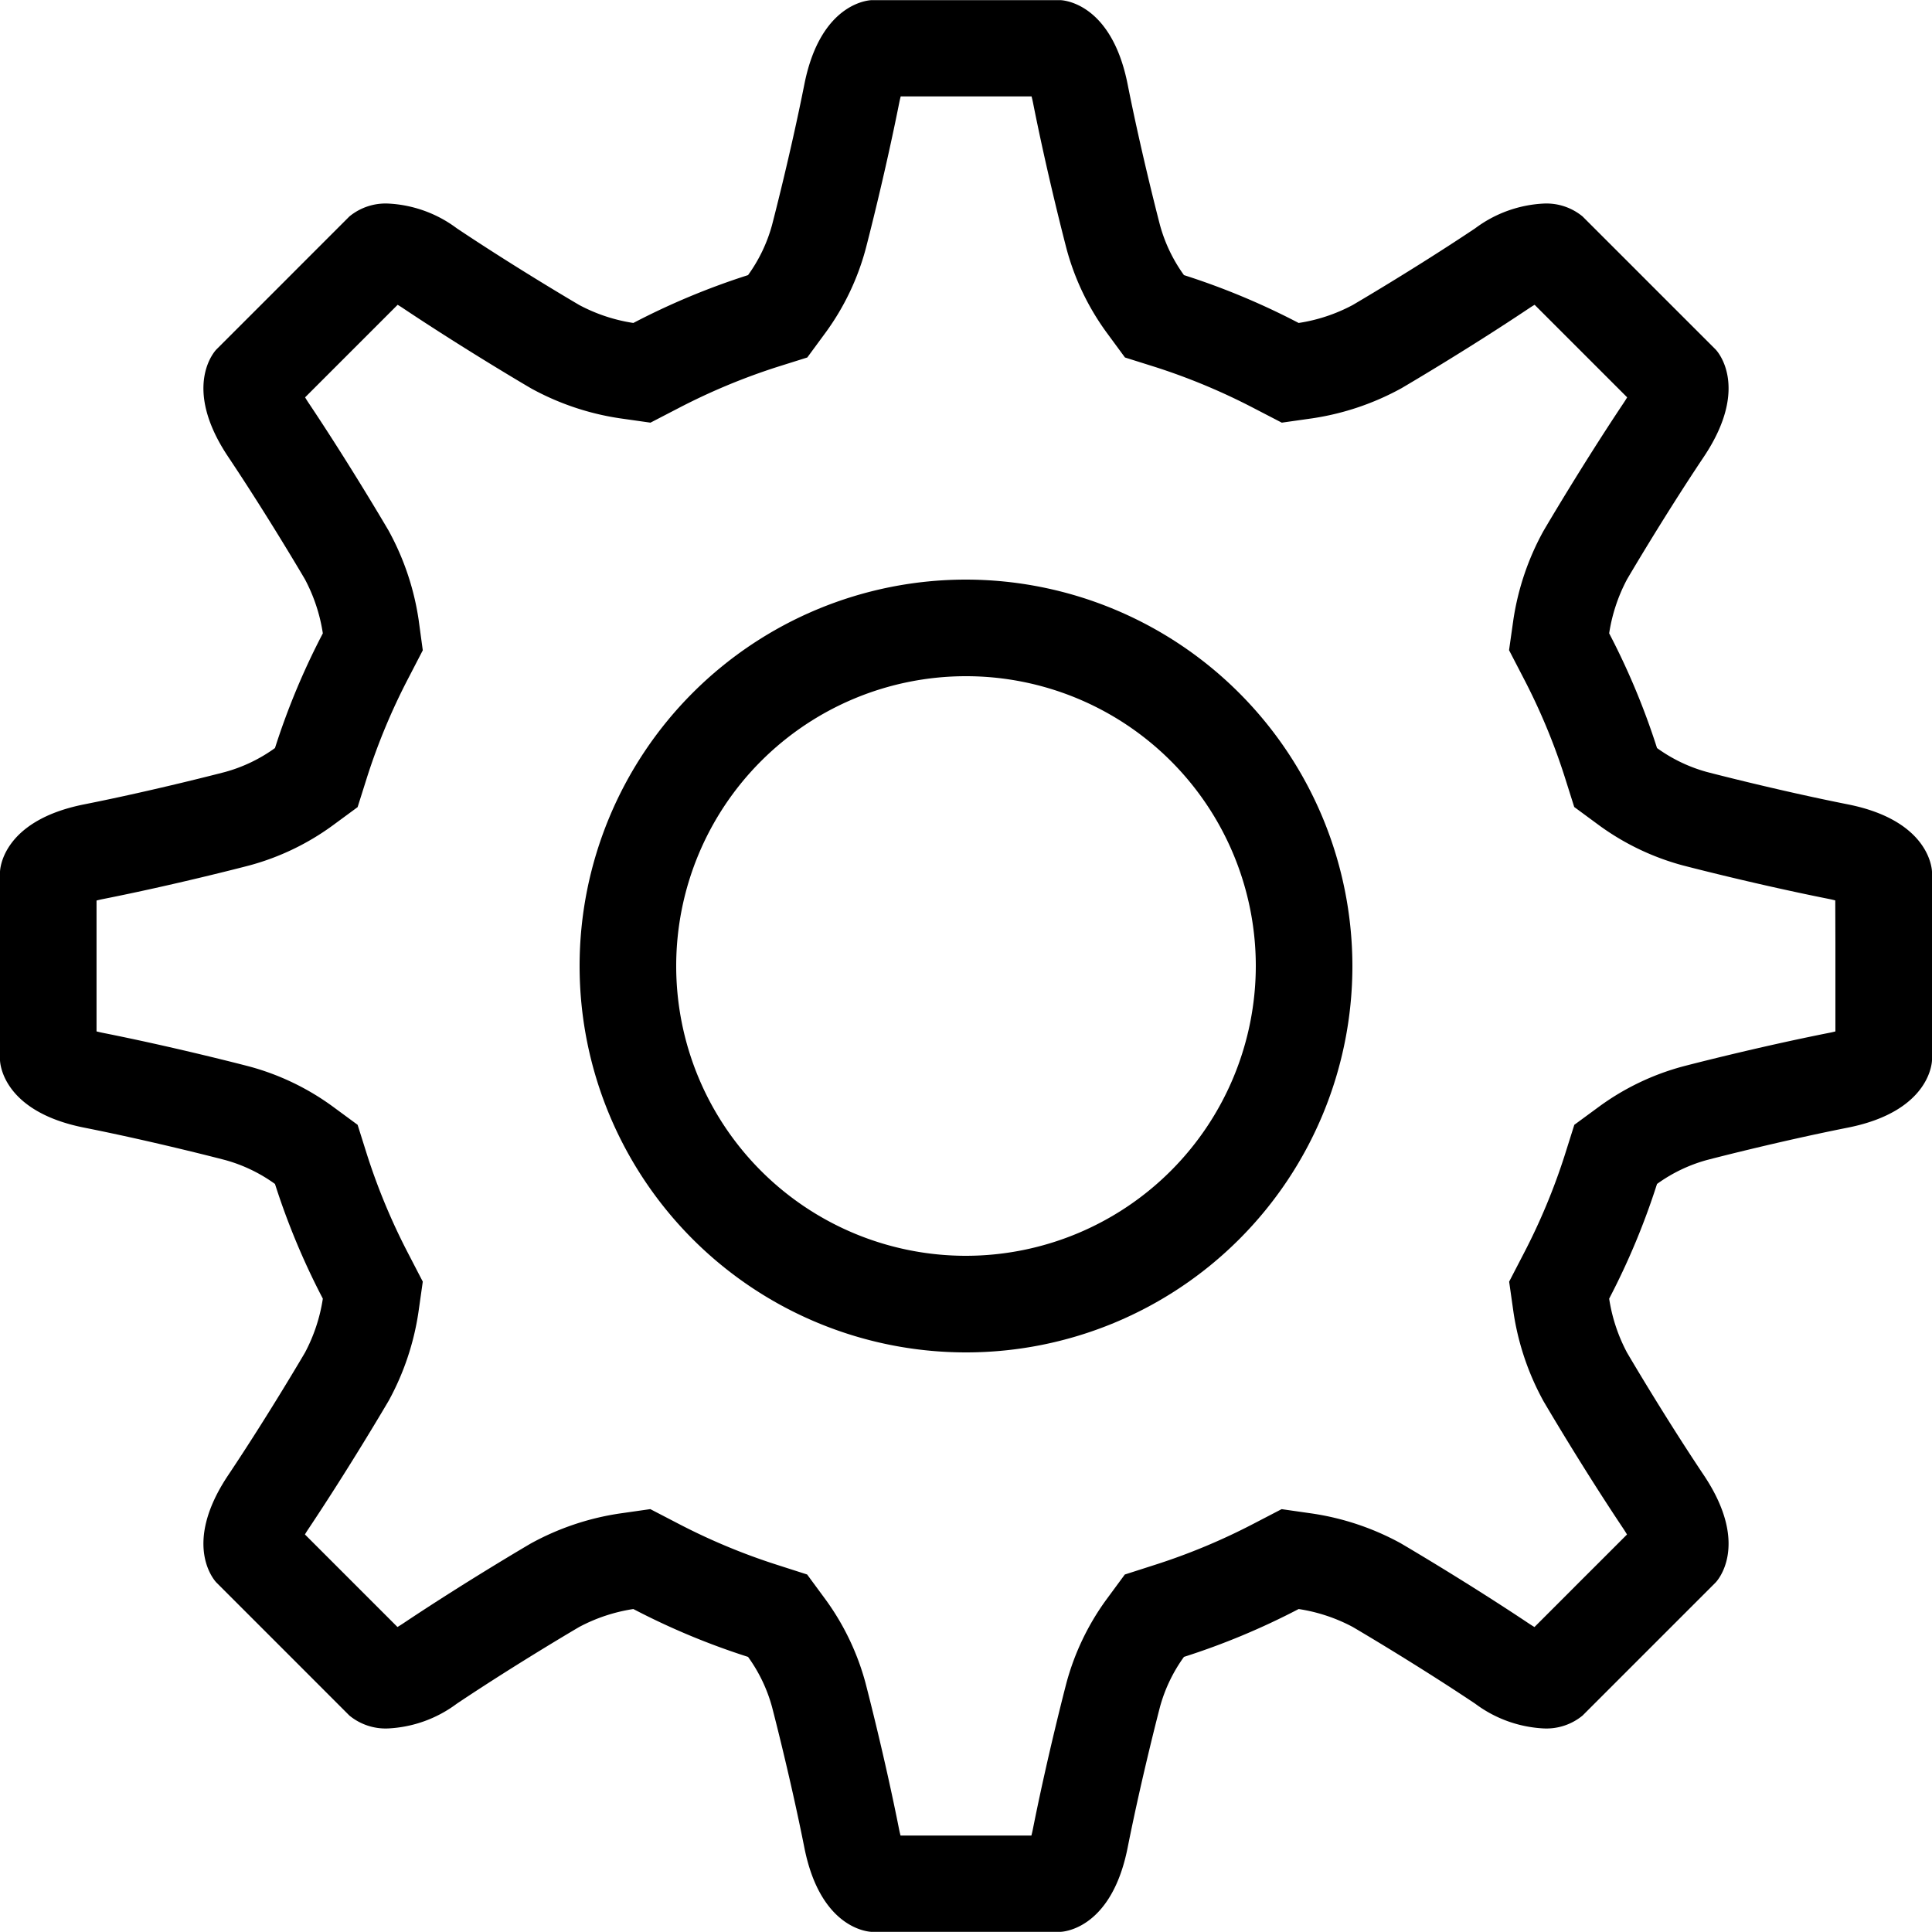 <svg xmlns="http://www.w3.org/2000/svg" width="60" height="60" viewBox="0 0 60 60">
	<g id="Group_12468" data-name="Group 12468" transform="translate(-728 -632.559)">
		<path id="Path_30822" data-name="Path 30822" d="M758,650.559a12,12,0,1,0,12,12A12.013,12.013,0,0,0,758,650.559Zm0,21a9,9,0,1,1,9-9A9.01,9.01,0,0,1,758,671.559Z" />
		<path id="Path_30823" data-name="Path 30823" d="M785.385,657.539c-2.235-.444-4.378-1.006-4.378-1.006a4.816,4.816,0,0,1-1.547-.743,22.375,22.375,0,0,0-1.486-3.562,5.255,5.255,0,0,1,.555-1.677s1.118-1.912,2.385-3.806c1.482-2.217.364-3.335.364-3.335l-1.549-1.548-.516-.516-.516-.517-1.549-1.548a1.765,1.765,0,0,0-1.208-.4,3.867,3.867,0,0,0-2.126.768c-1.894,1.267-3.807,2.384-3.807,2.384a5.232,5.232,0,0,1-1.676.556,22.4,22.4,0,0,0-3.562-1.486,4.825,4.825,0,0,1-.743-1.547s-.562-2.143-1.006-4.378c-.519-2.615-2.1-2.615-2.1-2.615h-5.84s-1.581,0-2.1,2.615c-.444,2.235-1.006,4.378-1.006,4.378a4.825,4.825,0,0,1-.743,1.547,22.4,22.4,0,0,0-3.562,1.486,5.243,5.243,0,0,1-1.677-.556s-1.912-1.117-3.806-2.384a3.867,3.867,0,0,0-2.126-.768,1.769,1.769,0,0,0-1.209.4l-1.548,1.548-.516.517-.516.516-1.549,1.548s-1.118,1.118.364,3.335c1.267,1.894,2.385,3.806,2.385,3.806a5.255,5.255,0,0,1,.555,1.677,22.335,22.335,0,0,0-1.486,3.562,4.826,4.826,0,0,1-1.547.743s-2.143.562-4.378,1.006c-2.615.519-2.615,2.1-2.615,2.1v5.84s0,1.581,2.615,2.1c2.235.444,4.378,1.006,4.378,1.006a4.825,4.825,0,0,1,1.547.743,22.413,22.413,0,0,0,1.486,3.562,5.243,5.243,0,0,1-.555,1.676s-1.118,1.913-2.385,3.807c-1.482,2.216-.364,3.334-.364,3.334l1.549,1.549.516.516.516.516,1.548,1.549a1.769,1.769,0,0,0,1.209.4,3.875,3.875,0,0,0,2.126-.768c1.894-1.267,3.806-2.385,3.806-2.385a5.255,5.255,0,0,1,1.677-.555,22.408,22.408,0,0,0,3.562,1.486,4.815,4.815,0,0,1,.743,1.547s.562,2.143,1.006,4.377c.519,2.616,2.1,2.616,2.1,2.616h5.84s1.581,0,2.1-2.616c.444-2.234,1.006-4.377,1.006-4.377a4.815,4.815,0,0,1,.743-1.547,22.408,22.408,0,0,0,3.562-1.486,5.244,5.244,0,0,1,1.676.555s1.913,1.118,3.807,2.385a3.875,3.875,0,0,0,2.126.768,1.764,1.764,0,0,0,1.208-.4l1.549-1.549.516-.516.516-.516,1.549-1.549s1.118-1.118-.364-3.334c-1.267-1.894-2.385-3.807-2.385-3.807a5.243,5.243,0,0,1-.555-1.676,22.413,22.413,0,0,0,1.486-3.562,4.815,4.815,0,0,1,1.547-.743s2.143-.562,4.378-1.006c2.615-.519,2.615-2.1,2.615-2.1v-5.84S788,658.058,785.385,657.539Zm-.385,4.29v2.762c-.058.015-.124.031-.2.045-2.225.442-4.326.987-4.54,1.043a7.863,7.863,0,0,0-2.578,1.232l-.79.58-.295.935a19.4,19.4,0,0,1-1.287,3.083l-.442.853.135.951a8.238,8.238,0,0,0,.935,2.767c.048.081,1.179,2.014,2.481,3.96.042.064.078.122.109.174l-.921.921-.516.515-.516.517-.921.921c-.052-.031-.11-.067-.173-.109-1.947-1.3-3.88-2.433-3.985-2.495a8.237,8.237,0,0,0-2.743-.921l-.951-.136-.853.443a19.4,19.4,0,0,1-3.083,1.287l-.934.3-.581.789a7.875,7.875,0,0,0-1.232,2.579c-.057.217-.6,2.317-1.042,4.539-.015.075-.031.142-.046.2h-4.064c-.015-.058-.031-.124-.046-.2-.441-2.224-.986-4.324-1.042-4.54a7.884,7.884,0,0,0-1.232-2.579l-.581-.789-.935-.3a19.464,19.464,0,0,1-3.082-1.287l-.853-.443-.951.136a8.24,8.24,0,0,0-2.767.935c-.081.048-2.014,1.179-3.961,2.481-.064.042-.121.078-.173.109l-.921-.921-.516-.516-.516-.516-.921-.921c.03-.052.066-.11.109-.173,1.3-1.947,2.433-3.88,2.495-3.985a8.247,8.247,0,0,0,.921-2.743l.135-.951-.442-.853a19.538,19.538,0,0,1-1.288-3.083l-.294-.934-.79-.581a7.861,7.861,0,0,0-2.579-1.232c-.217-.057-2.316-.6-4.539-1.042-.075-.015-.141-.031-.2-.046v-4.064c.058-.015.124-.031.2-.046,2.223-.441,4.322-.985,4.539-1.042a7.857,7.857,0,0,0,2.579-1.232l.79-.581.295-.935a19.472,19.472,0,0,1,1.287-3.082l.442-.853L741,651.8a8.257,8.257,0,0,0-.935-2.768c-.048-.081-1.179-2.013-2.481-3.96-.043-.064-.079-.121-.109-.173l.921-.921.516-.516.516-.516.921-.921c.052.03.109.066.173.109,1.947,1.3,3.879,2.433,3.985,2.494a8.229,8.229,0,0,0,2.743.922l.951.135.853-.442a19.575,19.575,0,0,1,3.082-1.288l.935-.294.581-.79a7.862,7.862,0,0,0,1.232-2.579c.057-.217.6-2.317,1.042-4.539.015-.075.031-.141.046-.2h4.064c.015.058.031.124.046.2.44,2.221.984,4.318,1.042,4.539a7.871,7.871,0,0,0,1.232,2.579l.581.79.934.294a19.505,19.505,0,0,1,3.083,1.288l.853.442.951-.135a8.264,8.264,0,0,0,2.767-.935c.081-.048,2.014-1.179,3.96-2.481.064-.043.122-.079.174-.109l.921.921.515.515.517.517.921.921c-.031.052-.066.109-.109.173-1.3,1.947-2.433,3.879-2.495,3.985A8.236,8.236,0,0,0,775,651.8l-.135.951.442.853a19.362,19.362,0,0,1,1.287,3.083l.295.934.789.581a7.882,7.882,0,0,0,2.58,1.232c.223.058,2.32.6,4.538,1.042.076.015.142.031.2.046Z" />
	</g>
</svg>

